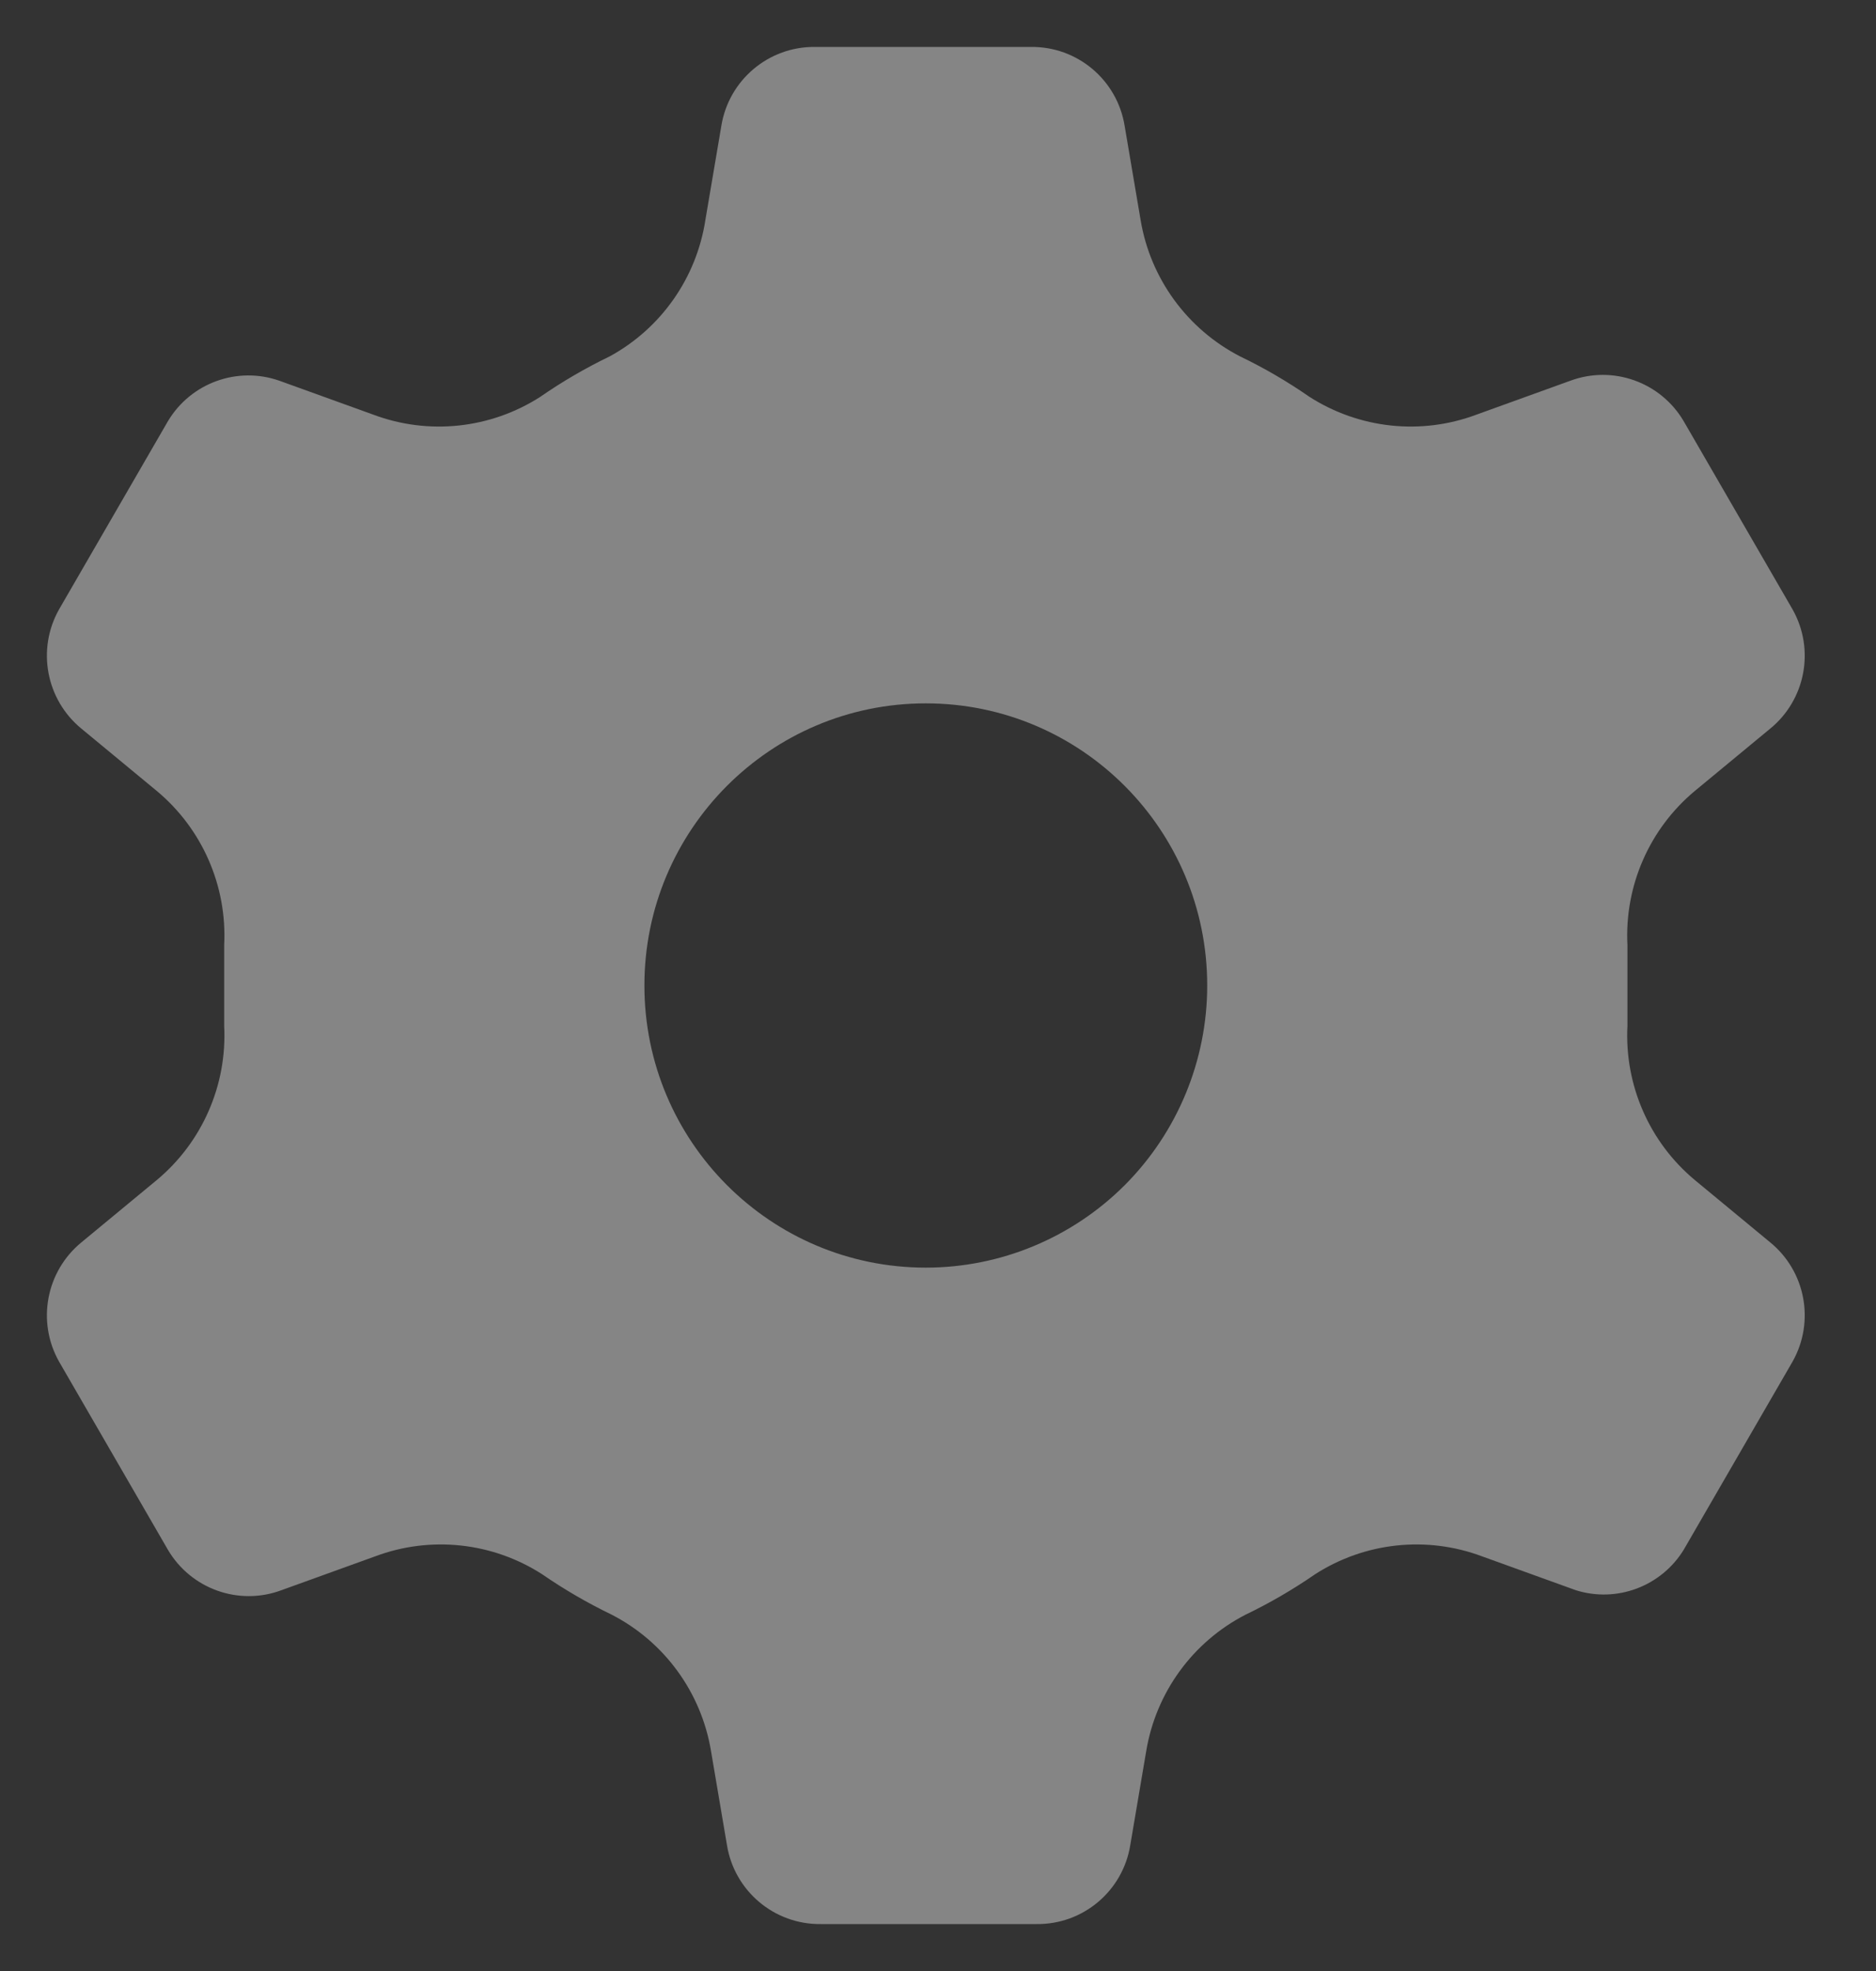 <?xml version="1.0" encoding="utf-8"?>
<svg width="20px" height="21px" viewbox="0 0 20 21" version="1.1" xmlns:xlink="http://www.w3.org/1999/xlink" xmlns="http://www.w3.org/2000/svg">
  <rect width="100%" height="100%" fill="#333333" stroke="none"/>
  <path d="M18.37 12.735L17.57 12.074C17.085 11.671 16.818 11.062 16.85 10.431C16.85 10.291 16.85 10.14 16.85 10C16.85 9.86 16.85 9.709 16.85 9.569C16.818 8.938 17.085 8.329 17.57 7.926L18.37 7.265C18.75 6.956 18.851 6.418 18.61 5.992L17.45 3.988C17.204 3.57 16.694 3.388 16.24 3.557L15.24 3.918C14.65 4.139 13.991 4.068 13.46 3.728C13.225 3.565 12.978 3.421 12.72 3.297C12.158 3.007 11.764 2.469 11.66 1.844L11.49 0.842C11.411 0.352 10.986 -0.006 10.49 8.41592e-05L8.19 8.41592e-05C7.695 -0.006 7.269 0.352 7.19 0.842L7.02 1.844C6.925 2.461 6.548 2.998 6 3.297C5.743 3.421 5.495 3.565 5.26 3.728C4.73 4.068 4.07 4.139 3.48 3.918L2.48 3.557C2.032 3.399 1.534 3.579 1.29 3.988L0.13 5.992C-0.111 6.418 -0.009 6.956 0.37 7.265L1.17 7.926C1.655 8.329 1.922 8.938 1.89 9.569C1.89 9.709 1.89 9.86 1.89 10C1.89 10.14 1.89 10.291 1.89 10.431C1.922 11.062 1.655 11.671 1.17 12.074L0.37 12.735C-0.009 13.044 -0.111 13.582 0.13 14.008L1.29 16.012C1.536 16.43 2.046 16.612 2.5 16.443L3.5 16.082C4.09 15.861 4.75 15.932 5.28 16.273C5.515 16.435 5.763 16.579 6.02 16.703C6.583 16.992 6.976 17.531 7.08 18.156L7.25 19.158C7.329 19.648 7.755 20.006 8.25 20L10.55 20C11.046 20.006 11.471 19.648 11.55 19.158L11.72 18.156C11.824 17.531 12.217 16.992 12.78 16.703C13.038 16.579 13.285 16.435 13.52 16.273C14.05 15.932 14.71 15.861 15.3 16.082L16.3 16.443C16.737 16.58 17.21 16.402 17.45 16.012L18.61 14.008C18.851 13.582 18.75 13.044 18.37 12.735ZM9.37 13.006C7.713 13.006 6.37 11.66 6.37 10C6.37 8.34 7.713 6.994 9.37 6.994C11.027 6.994 12.37 8.34 12.37 10C12.37 10.797 12.054 11.562 11.492 12.126C10.929 12.689 10.166 13.006 9.37 13.006Z" transform="translate(0.5 0.5)" id="settings-icon" fill="#FFFFFF" fill-opacity="0.399" fill-rule="evenodd" stroke="none" />
</svg>